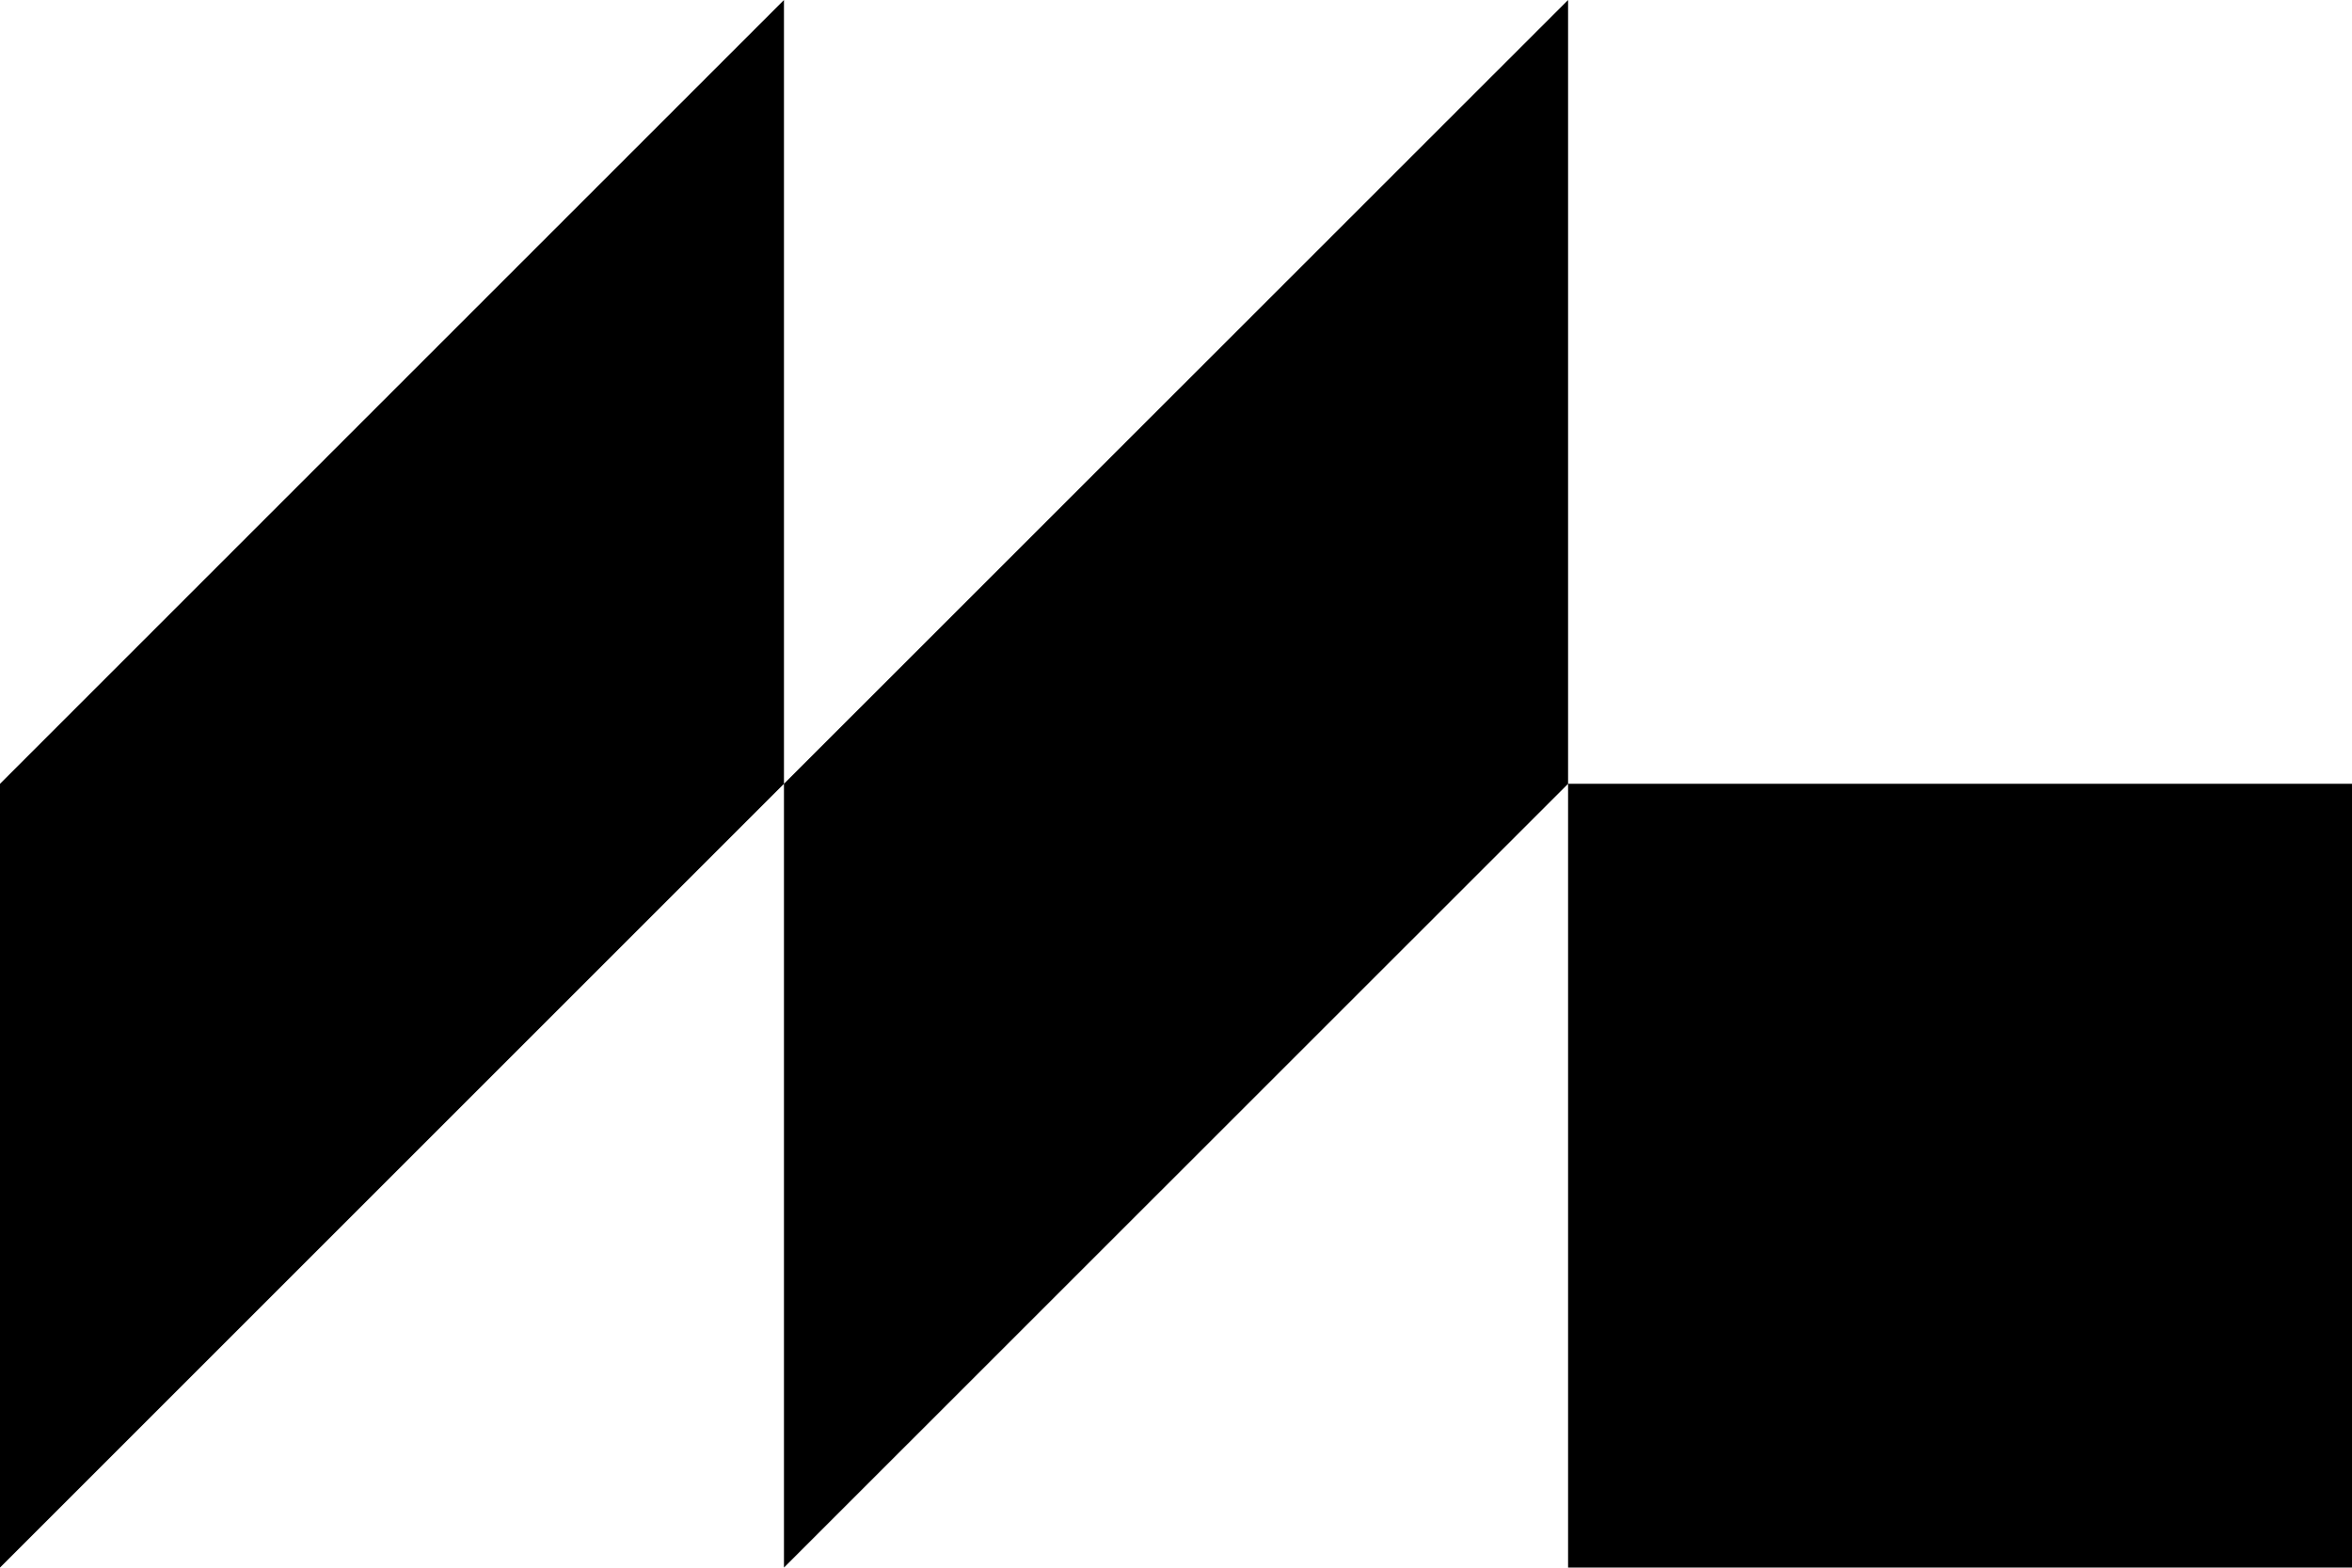 <svg data-name="Layer 1" xmlns="http://www.w3.org/2000/svg" viewBox="0 0 598.71 399.11"><path d="M399.16 199.56h199.56v199.56H399.16zM399.16 199.56l-199.6 199.55V199.56L399.16 0v199.56zM199.56 199.56 0 399.11V199.56L199.56 0v199.56z"></path></svg>